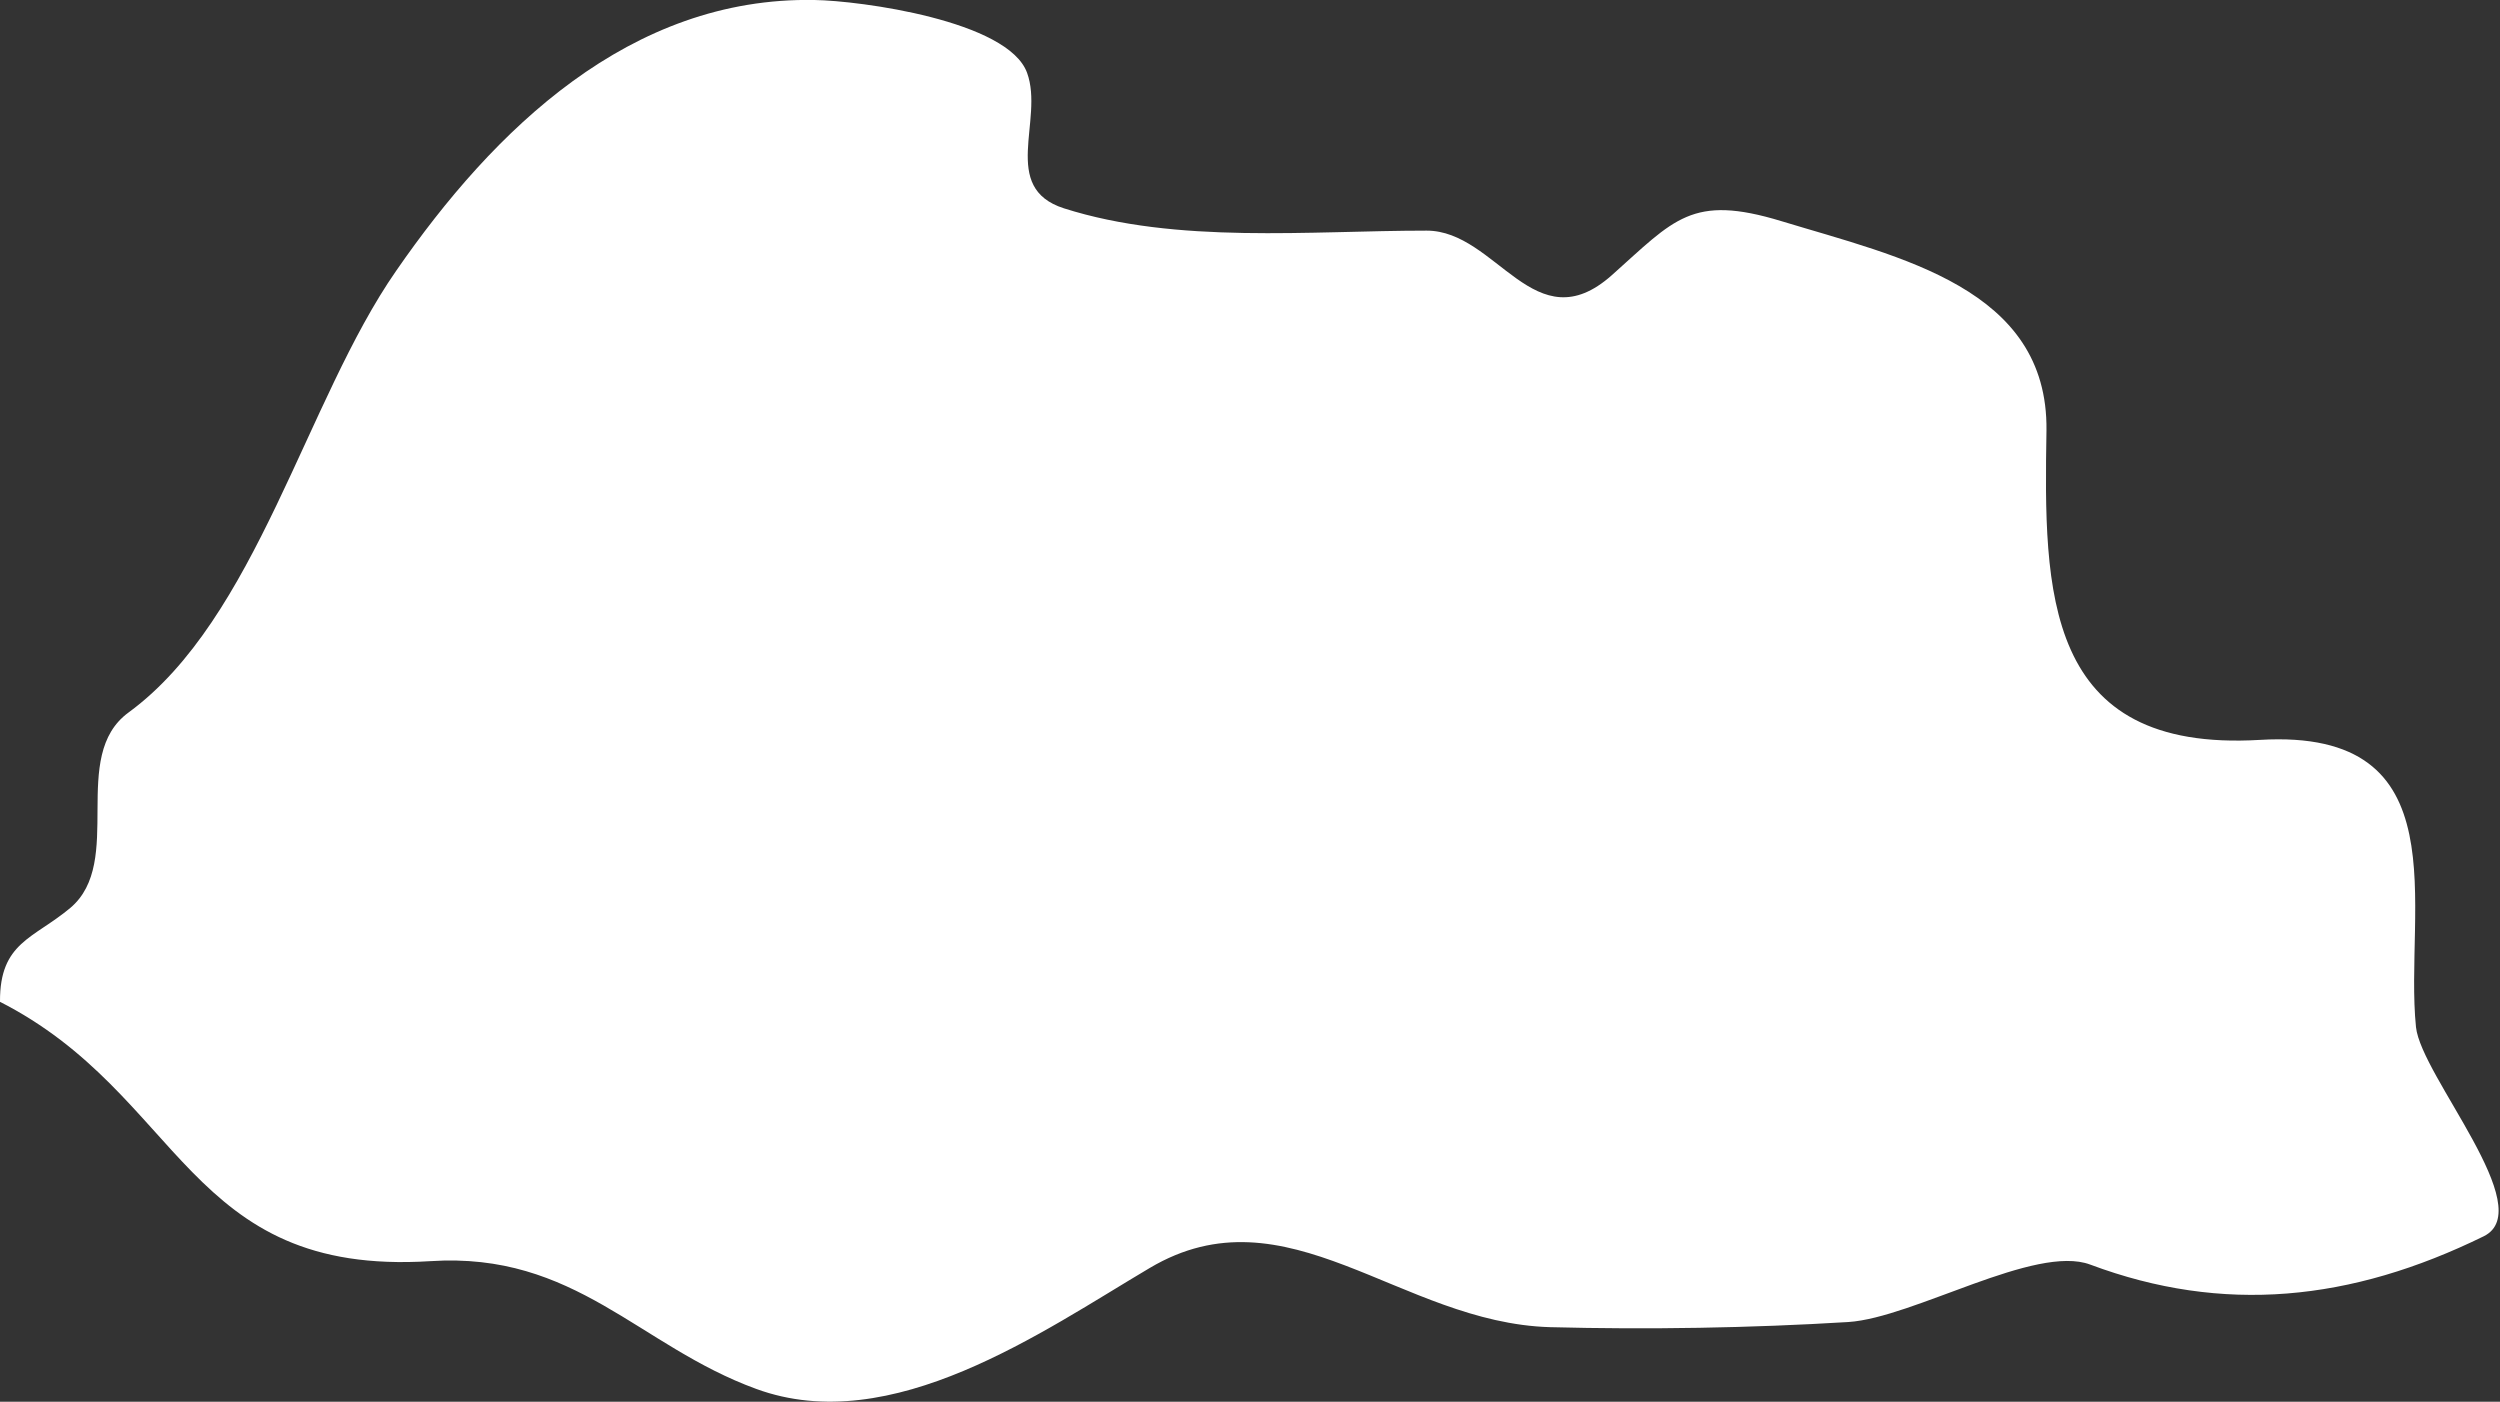 <?xml version="1.0" encoding="UTF-8" standalone="no"?>
<!-- Created with Inkscape (http://www.inkscape.org/) -->

<svg
   xmlns:dc="http://purl.org/dc/elements/1.1/"
   xmlns:cc="http://creativecommons.org/ns#"
   xmlns:rdf="http://www.w3.org/1999/02/22-rdf-syntax-ns#"
   xmlns:svg="http://www.w3.org/2000/svg"
   xmlns="http://www.w3.org/2000/svg"
   xmlns:sodipodi="http://sodipodi.sourceforge.net/DTD/sodipodi-0.dtd"
   xmlns:inkscape="http://www.inkscape.org/namespaces/inkscape"
   width="2.916mm"
   height="1.635mm"
   viewBox="0 0 2.916 1.635"
   version="1.1"
   id="svg7070"
   inkscape:version="0.92.4 (5da689c313, 2019-01-14)"
   sodipodi:docname="bhutan.svg">
  <rect x="0" y="0" width="2.916" height="1.635" fill="#333333" stroke="none"/>
  <defs
     id="defs7064" />
  <sodipodi:namedview
     id="base"
     pagecolor="#ffffff"
     bordercolor="#666666"
     borderopacity="1.0"
     inkscape:pageopacity="0.0"
     inkscape:pageshadow="2"
     inkscape:zoom="5.6"
     inkscape:cx="1.6526154"
     inkscape:cy="-14.565395"
     inkscape:document-units="mm"
     inkscape:current-layer="layer1"
     showgrid="false"
     inkscape:window-width="958"
     inkscape:window-height="1008"
     inkscape:window-x="-7"
     inkscape:window-y="0"
     inkscape:window-maximized="0" />
  <g
     inkscape:label="Layer 1"
     inkscape:groupmode="layer"
     id="layer1"
     transform="translate(-161.537,-26.678)">
    <path
       style="fill:#ffffff;stroke-width:0.265"
       inkscape:connector-curvature="0"
       id="bt"
       d="m 161.537,27.846 c -2.6e-4,-0.069 0.039,-0.073 0.082,-0.109 0.064,-0.054 -0.002,-0.177 0.068,-0.228 0.149,-0.109 0.207,-0.364 0.312,-0.515 0.114,-0.165 0.273,-0.32 0.488,-0.316 0.053,7.94e-4 0.226,0.024 0.248,0.085 0.02,0.055 -0.032,0.134 0.043,0.158 0.132,0.042 0.287,0.026 0.423,0.026 0.082,0 0.126,0.132 0.216,0.052 0.073,-0.065 0.093,-0.095 0.198,-0.063 0.138,0.042 0.311,0.078 0.309,0.244 -0.003,0.187 -0.004,0.376 0.249,0.361 0.236,-0.014 0.168,0.197 0.182,0.335 0.006,0.057 0.144,0.212 0.079,0.244 -0.155,0.076 -0.304,0.091 -0.459,0.033 -0.064,-0.024 -0.206,0.062 -0.282,0.067 -0.114,0.007 -0.234,0.009 -0.348,0.006 -0.175,-0.005 -0.307,-0.164 -0.467,-0.069 -0.125,0.074 -0.301,0.199 -0.459,0.141 -0.137,-0.05 -0.211,-0.16 -0.38,-0.149 -0.285,0.018 -0.288,-0.194 -0.503,-0.303 z" />
  </g>
</svg>
